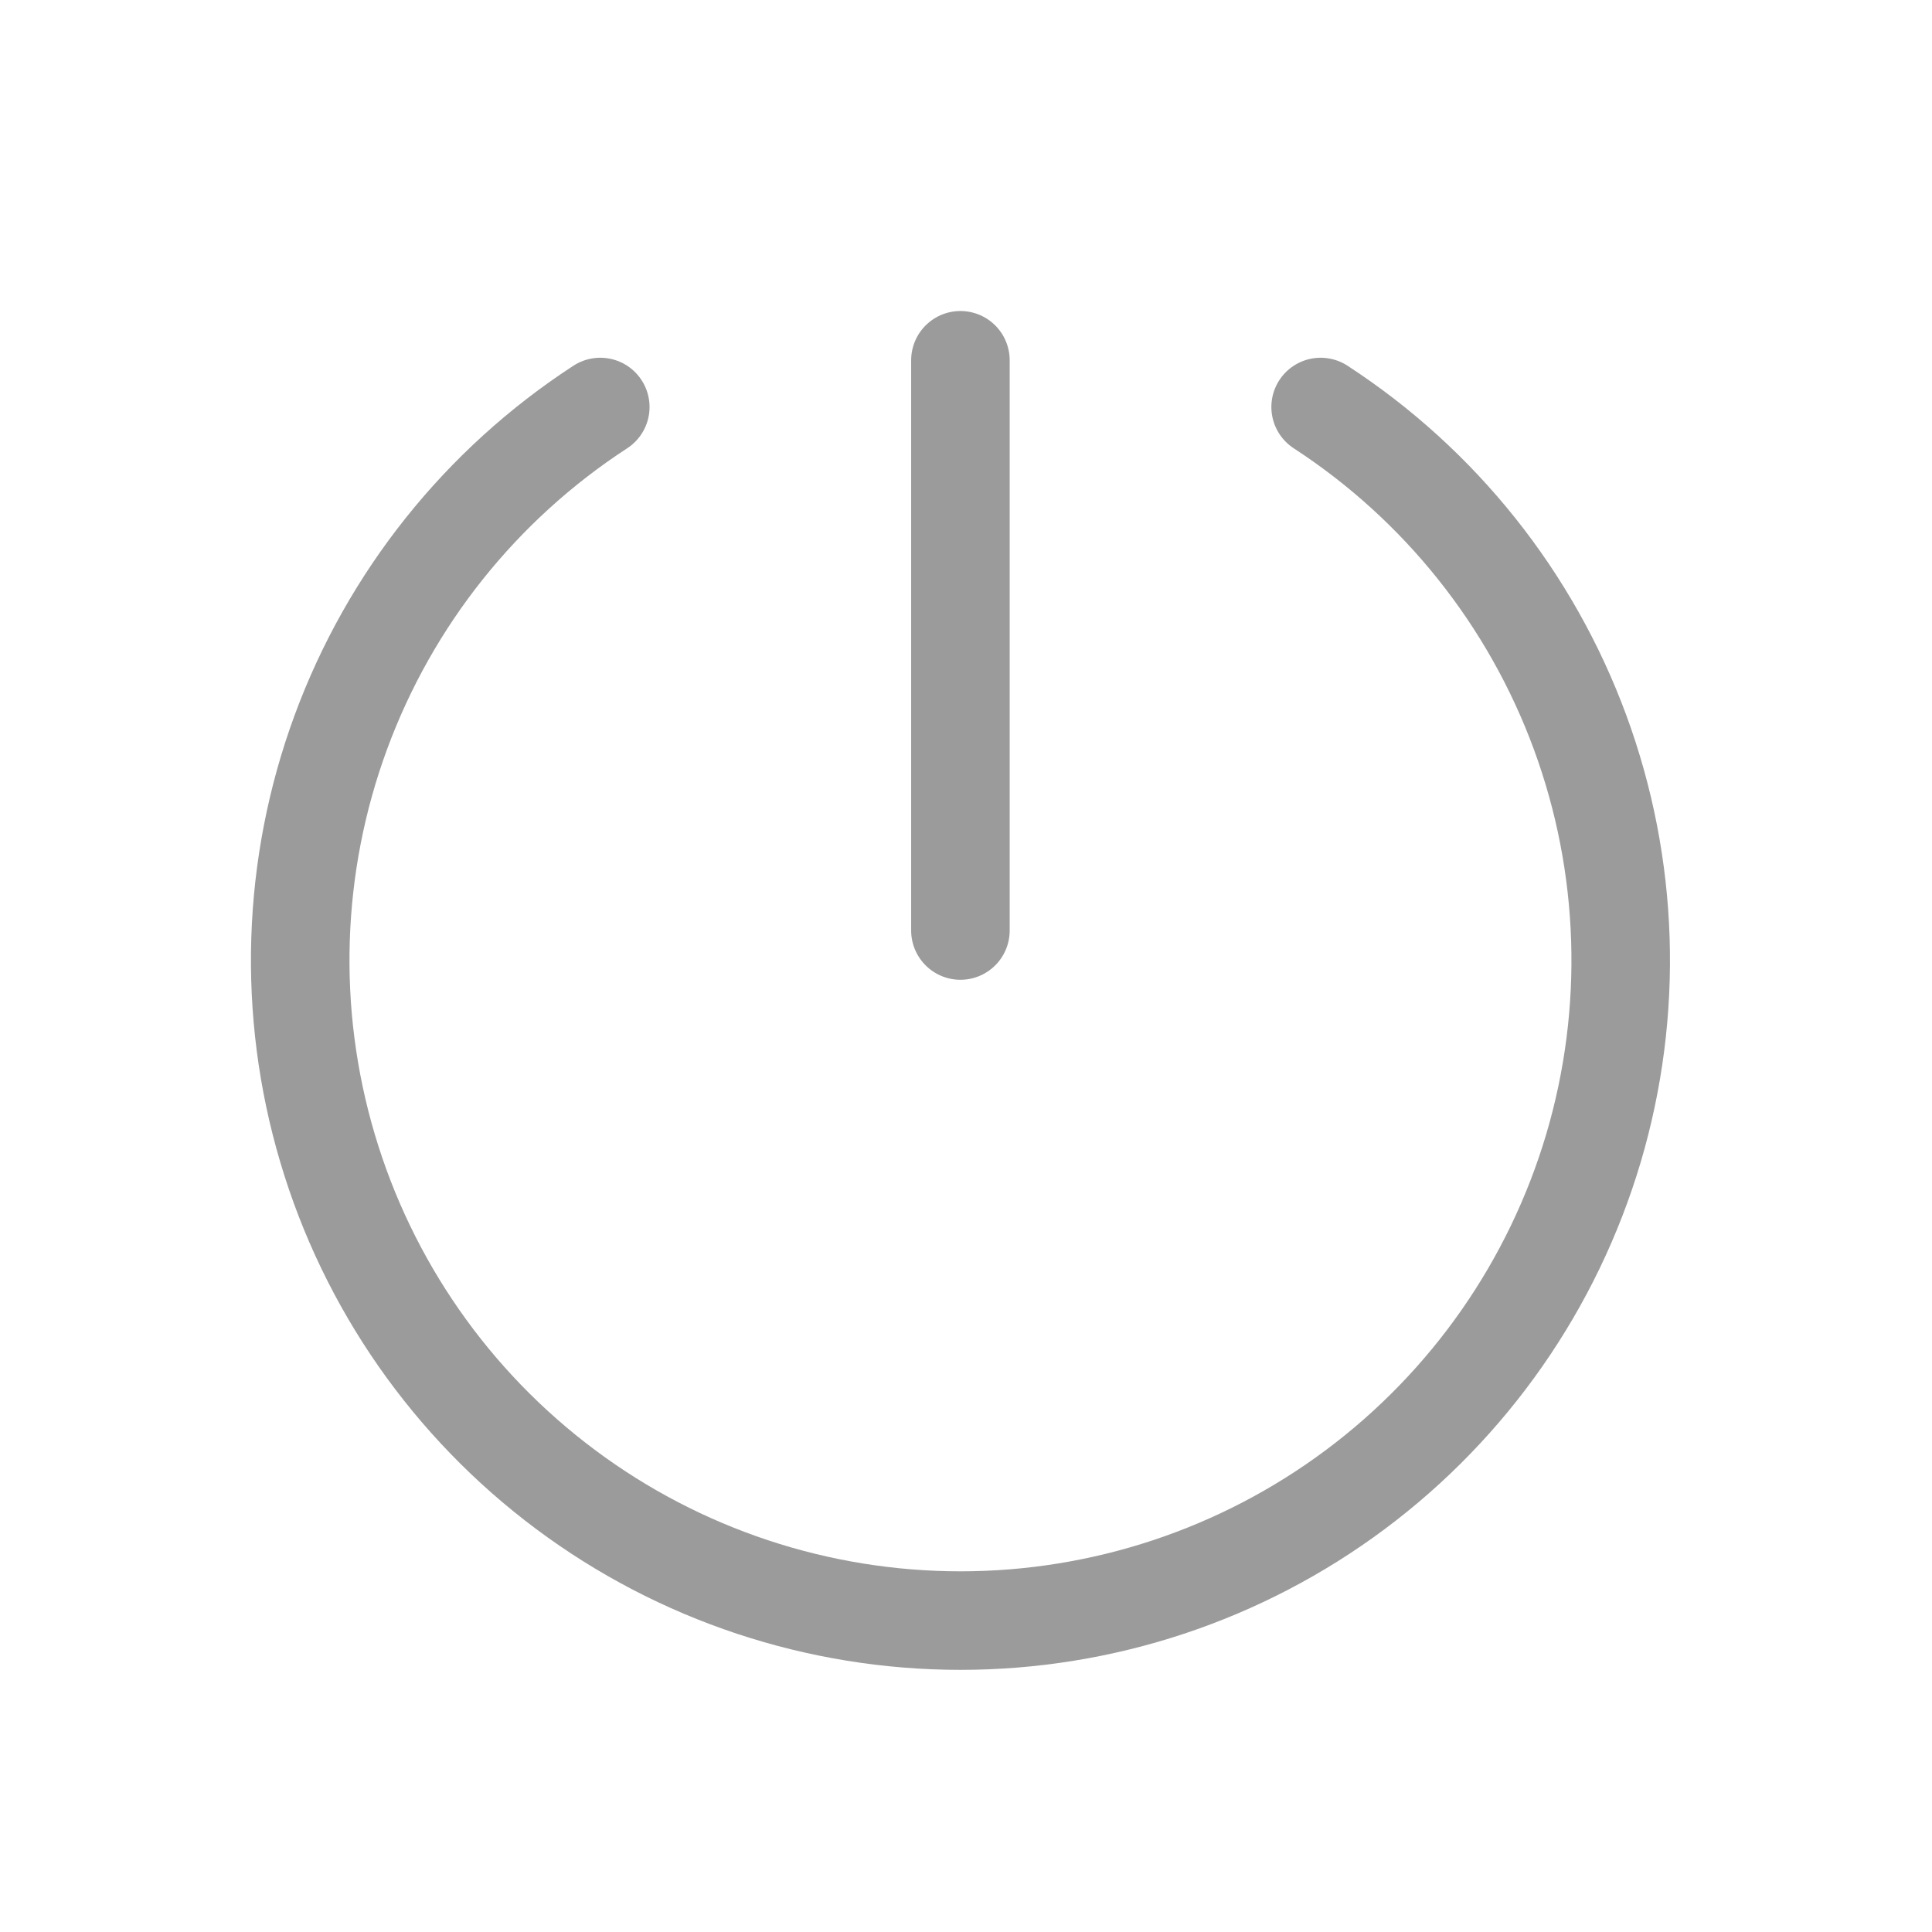 <svg width="27" height="27" viewBox="0 0 27 27" fill="none" xmlns="http://www.w3.org/2000/svg">
<path d="M13.422 5.035V13.004" stroke="#9B9B9B" stroke-width="1.377" stroke-linecap="round" stroke-linejoin="round"/>
<path d="M18.456 5.688C20.123 6.773 21.395 8.367 22.082 10.234C22.769 12.101 22.834 14.139 22.269 16.046C21.703 17.953 20.536 19.626 18.942 20.816C17.348 22.006 15.412 22.648 13.423 22.648C11.434 22.648 9.498 22.006 7.904 20.816C6.309 19.626 5.142 17.953 4.577 16.046C4.011 14.139 4.076 12.101 4.763 10.234C5.45 8.367 6.722 6.773 8.389 5.688" stroke="#9B9B9B" stroke-width="1.377" stroke-linecap="round" stroke-linejoin="round"/>
</svg>
